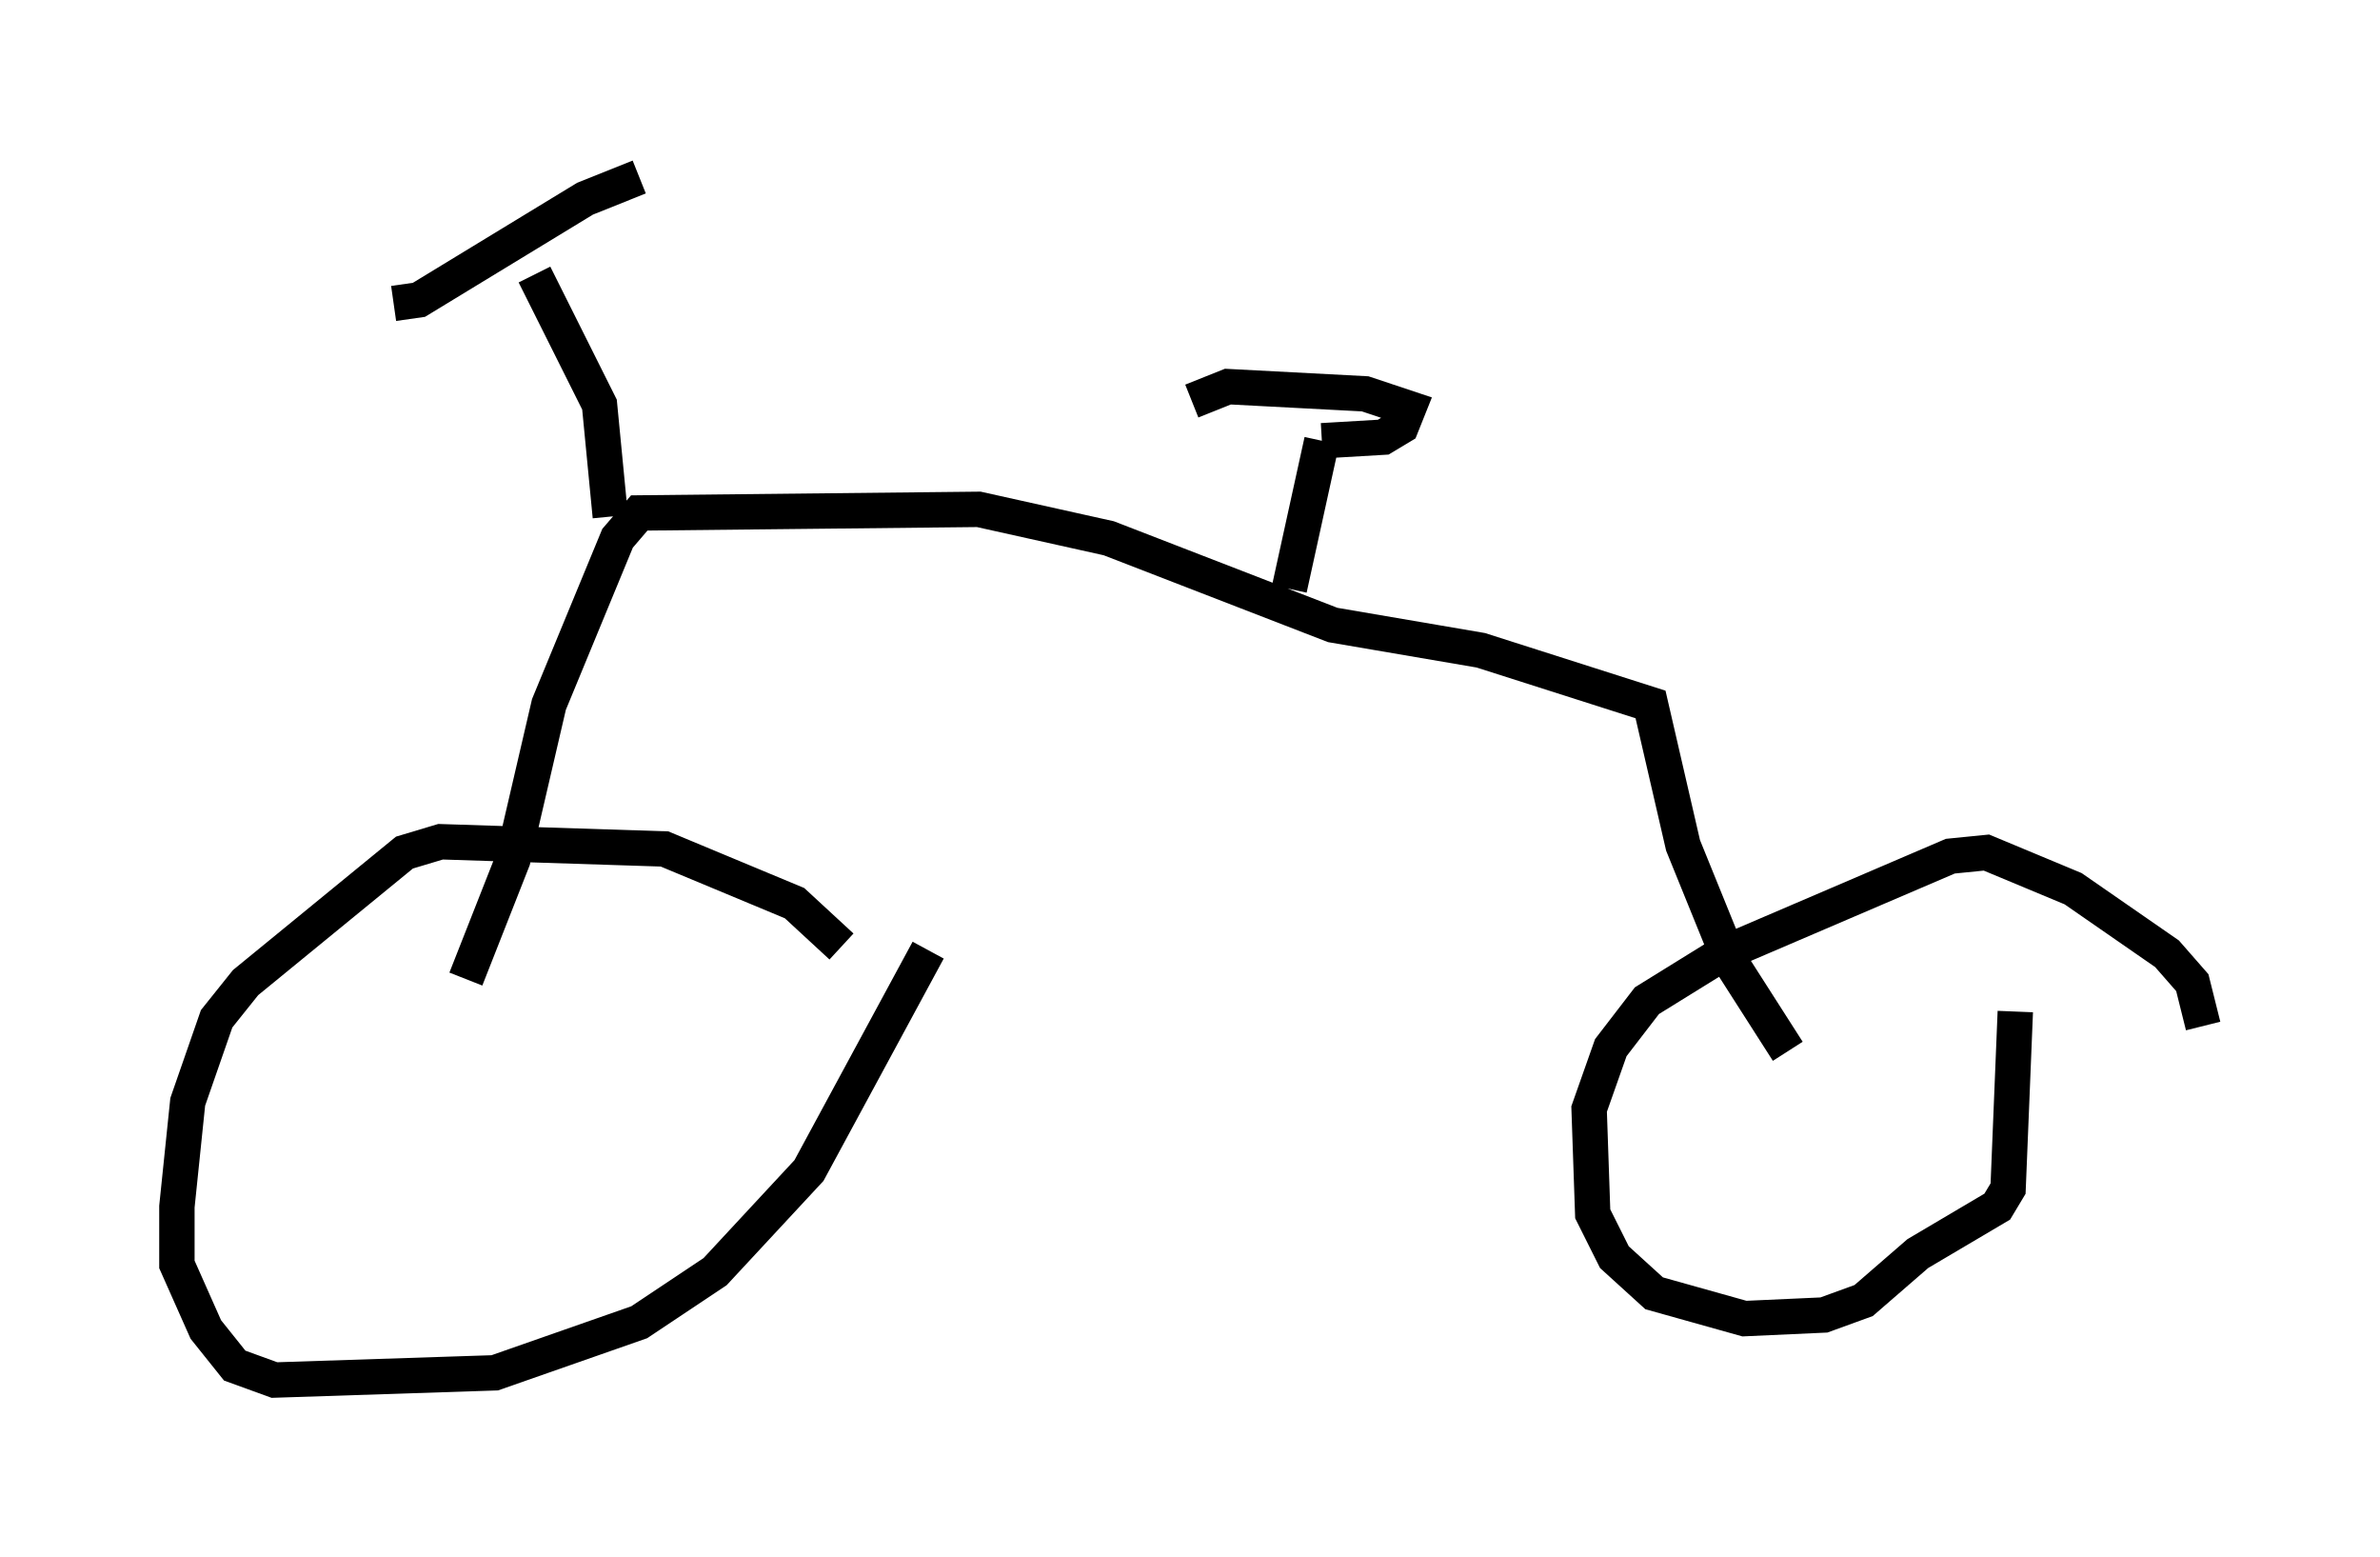 <?xml version="1.0" encoding="utf-8" ?>
<svg baseProfile="full" height="43.994" version="1.1" width="67.269" xmlns="http://www.w3.org/2000/svg" xmlns:ev="http://www.w3.org/2001/xml-events" xmlns:xlink="http://www.w3.org/1999/xlink"><defs /><rect fill="white" height="43.994" width="67.269" x="0" y="0" /><path d="M23.784, 29.909 m0.0, -3.165 l-1.327, -1.225 -3.675, -1.531 l-6.329, -0.204 -1.021, 0.306 l-4.492, 3.675 -0.817, 1.021 l-0.817, 2.348 -0.306, 2.96 l0.0, 1.633 0.817, 1.838 l0.817, 1.021 1.123, 0.408 l6.227, -0.204 4.083, -1.429 l2.144, -1.429 2.654, -2.858 l3.369, -6.227 m36.036, 2.144 l-0.306, -1.225 -0.715, -0.817 l-2.654, -1.838 -2.45, -1.021 l-1.021, 0.102 -6.431, 2.756 l-2.144, 1.327 -1.021, 1.327 l-0.613, 1.735 0.102, 2.96 l0.613, 1.225 1.123, 1.021 l2.552, 0.715 2.246, -0.102 l1.123, -0.408 1.531, -1.327 l2.246, -1.327 0.306, -0.51 l0.204, -5.002 m-6.431, 1.123 l-1.633, -2.552 -1.327, -3.267 l-0.919, -3.981 -4.798, -1.531 l-4.185, -0.715 -6.329, -2.45 l-3.675, -0.817 -9.596, 0.102 l-0.613, 0.715 -1.94, 4.696 l-1.021, 4.39 -1.327, 3.369 m4.083, -13.067 l-0.306, -3.165 -1.838, -3.675 m-3.981, 0.817 l0.715, -0.102 4.696, -2.858 l1.531, -0.613 m18.375, 11.638 l0.919, -4.185 m0.0, 0.0 l1.735, -0.102 0.51, -0.306 l0.204, -0.51 -1.225, -0.408 l-3.879, -0.204 -1.021, 0.408 " fill="none" stroke="black" stroke-width="1" /></svg>